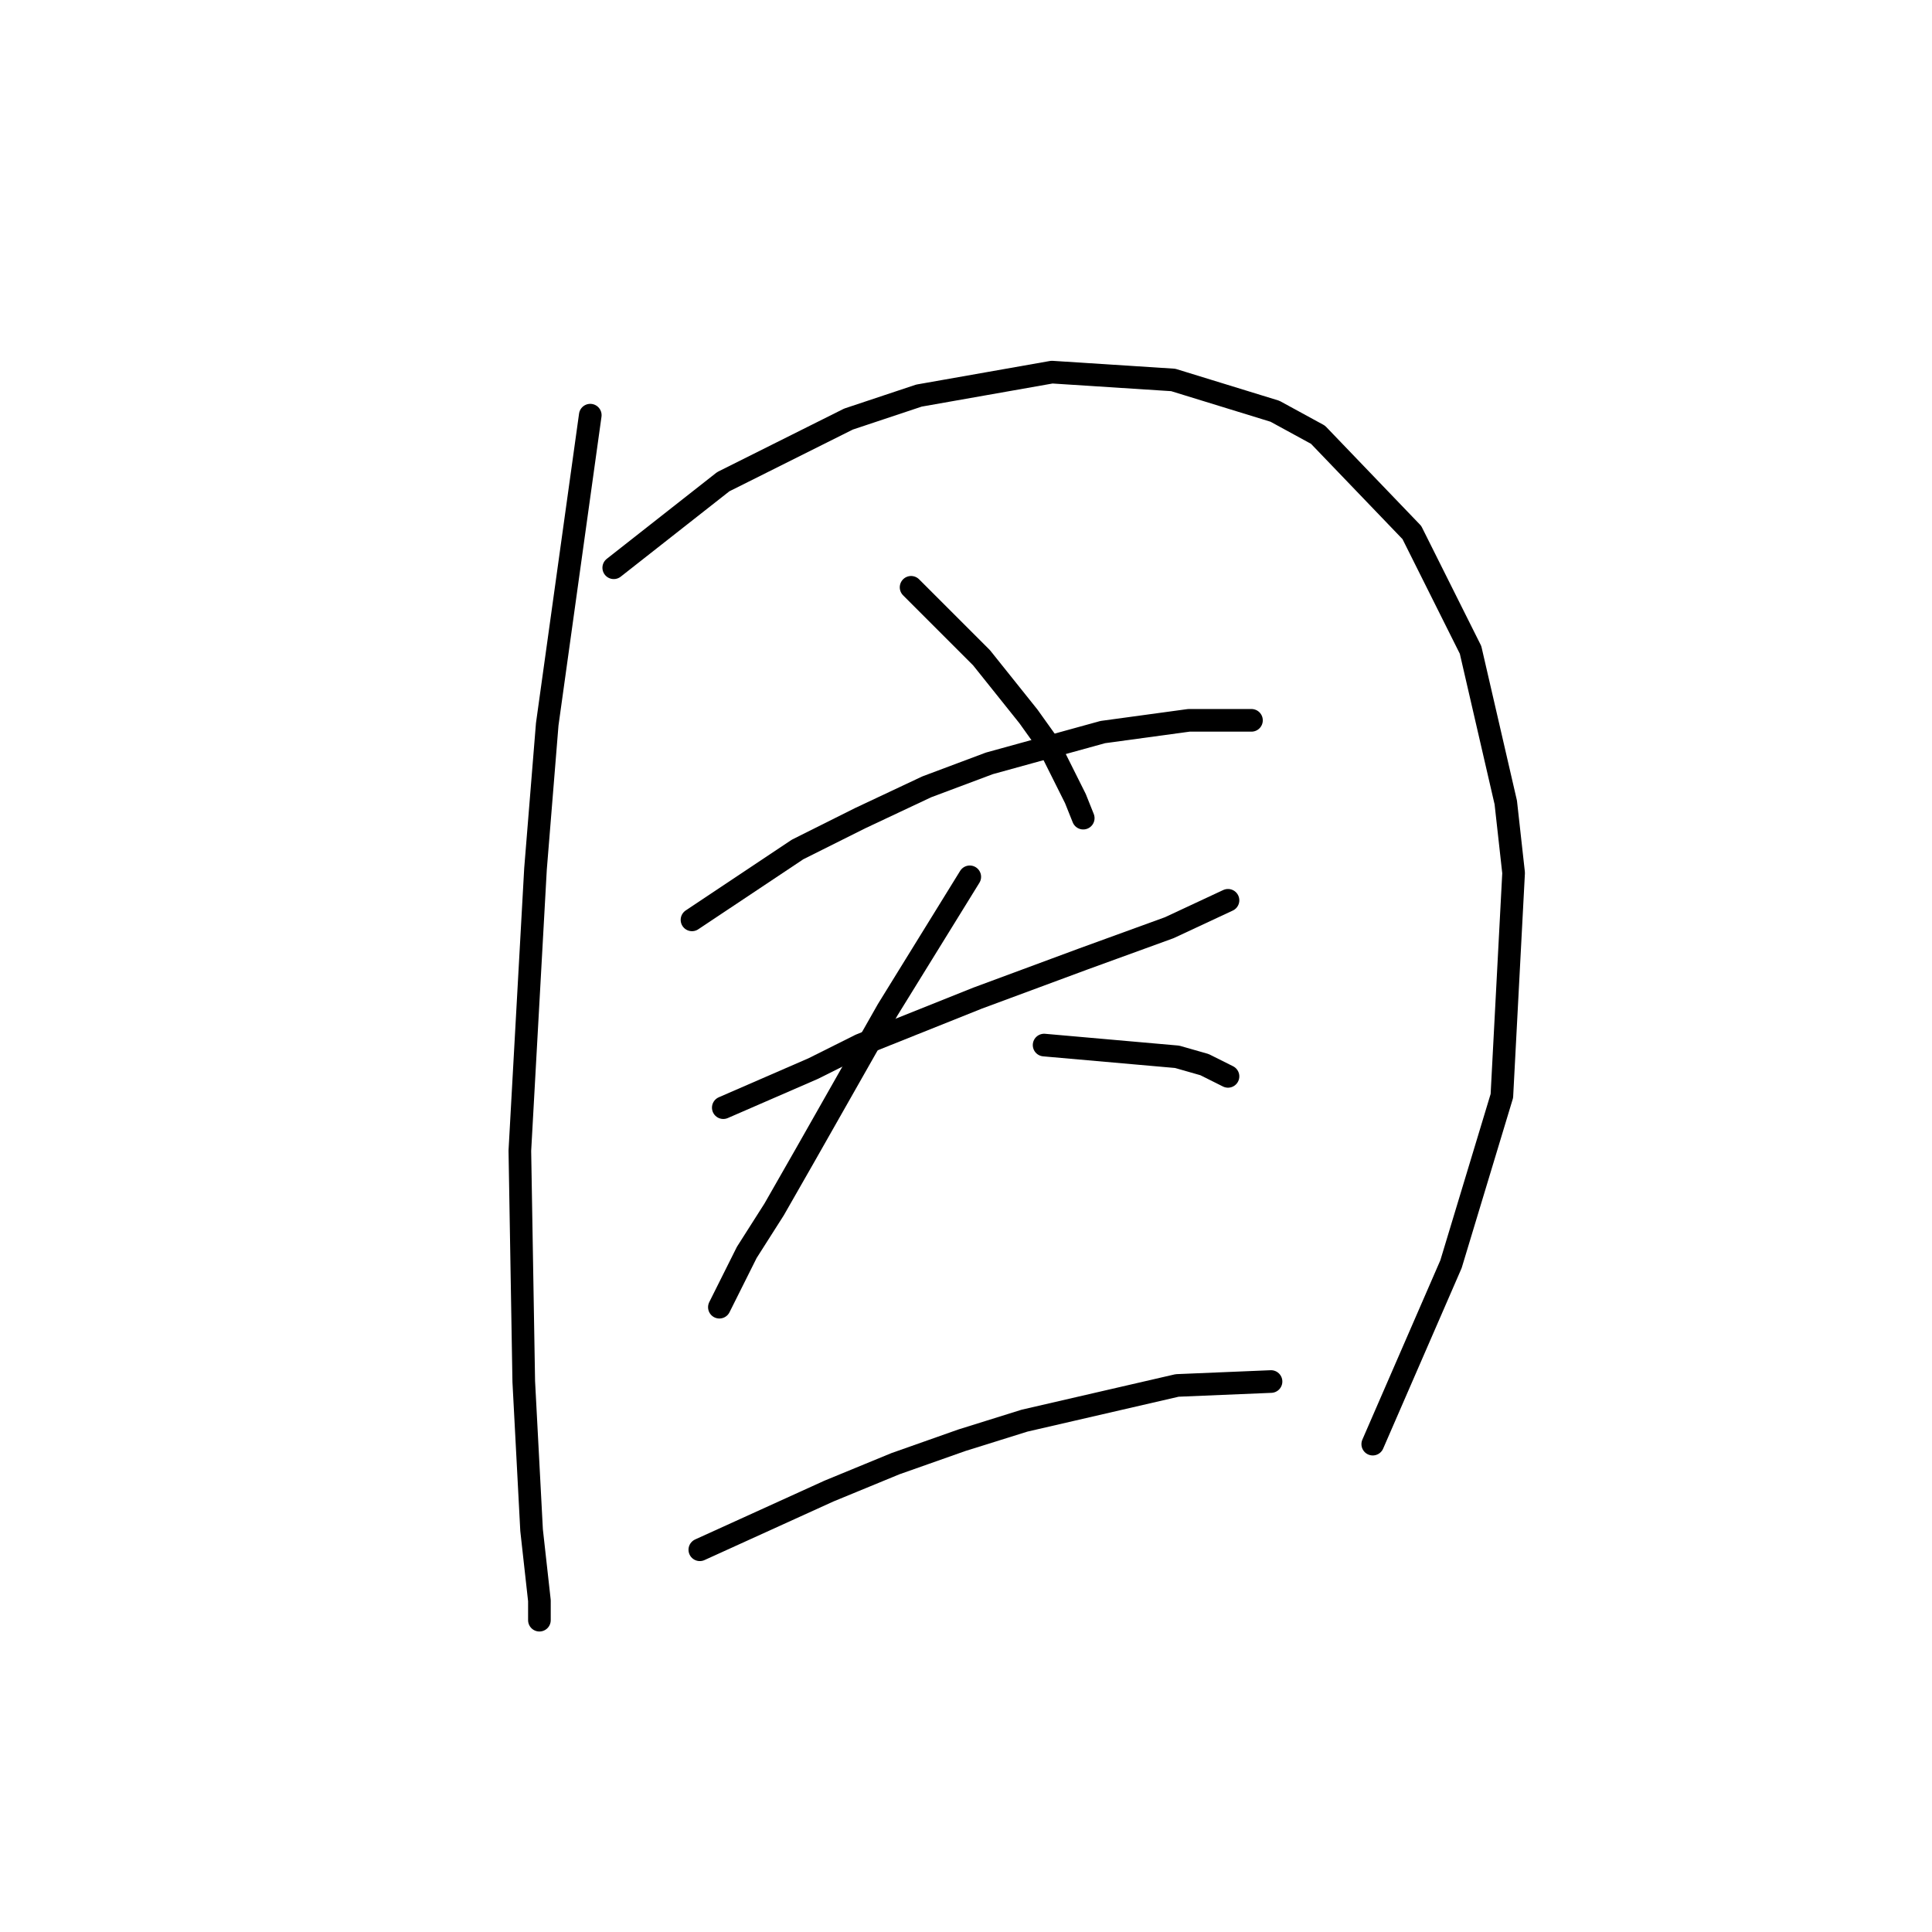 <?xml version="1.0" standalone="no"?>
    <svg width="256" height="256" xmlns="http://www.w3.org/2000/svg" version="1.1">
    <polyline stroke="black" stroke-width="3" stroke-linecap="round" fill="transparent" stroke-linejoin="round" points="78.214 55.012 72.511 95.966 70.956 115.148 68.883 152.474 69.401 183.06 70.438 202.76 71.475 212.091 71.475 214.683 71.475 214.683 " />
        <polyline stroke="black" stroke-width="3" stroke-linecap="round" fill="transparent" stroke-linejoin="round" points="81.325 75.23 95.84 63.825 112.429 55.53 121.761 52.42 139.387 49.309 155.458 50.346 168.937 54.493 174.639 57.604 187.081 70.564 194.857 86.117 199.523 106.335 200.56 115.666 199.005 145.216 192.265 167.508 181.897 191.355 181.897 191.355 " />
        <polyline stroke="black" stroke-width="3" stroke-linecap="round" fill="transparent" stroke-linejoin="round" points="120.724 77.822 130.056 87.153 136.276 94.93 138.869 98.559 142.497 105.816 143.534 108.408 143.534 108.408 " />
        <polyline stroke="black" stroke-width="3" stroke-linecap="round" fill="transparent" stroke-linejoin="round" points="91.693 121.887 105.69 112.556 113.985 108.408 122.798 104.261 131.092 101.151 146.126 97.003 157.531 95.448 163.753 95.448 165.826 95.448 165.826 95.448 " />
        <polyline stroke="black" stroke-width="3" stroke-linecap="round" fill="transparent" stroke-linejoin="round" points="95.84 146.771 107.764 141.587 113.985 138.477 129.537 132.256 143.534 127.071 154.939 122.924 162.716 119.295 162.716 119.295 " />
        <polyline stroke="black" stroke-width="3" stroke-linecap="round" fill="transparent" stroke-linejoin="round" points="128.5 116.185 117.614 133.811 106.727 152.992 102.58 160.25 98.951 165.952 95.322 173.21 95.322 173.21 " />
        <polyline stroke="black" stroke-width="3" stroke-linecap="round" fill="transparent" stroke-linejoin="round" points="138.35 138.477 155.976 140.032 159.605 141.069 162.716 142.624 162.716 142.624 " />
        <polyline stroke="black" stroke-width="3" stroke-linecap="round" fill="transparent" stroke-linejoin="round" points="92.73 205.352 109.837 197.576 118.65 193.947 127.463 190.836 135.758 188.244 155.976 183.579 168.418 183.06 168.418 183.06 " />
        </svg>
